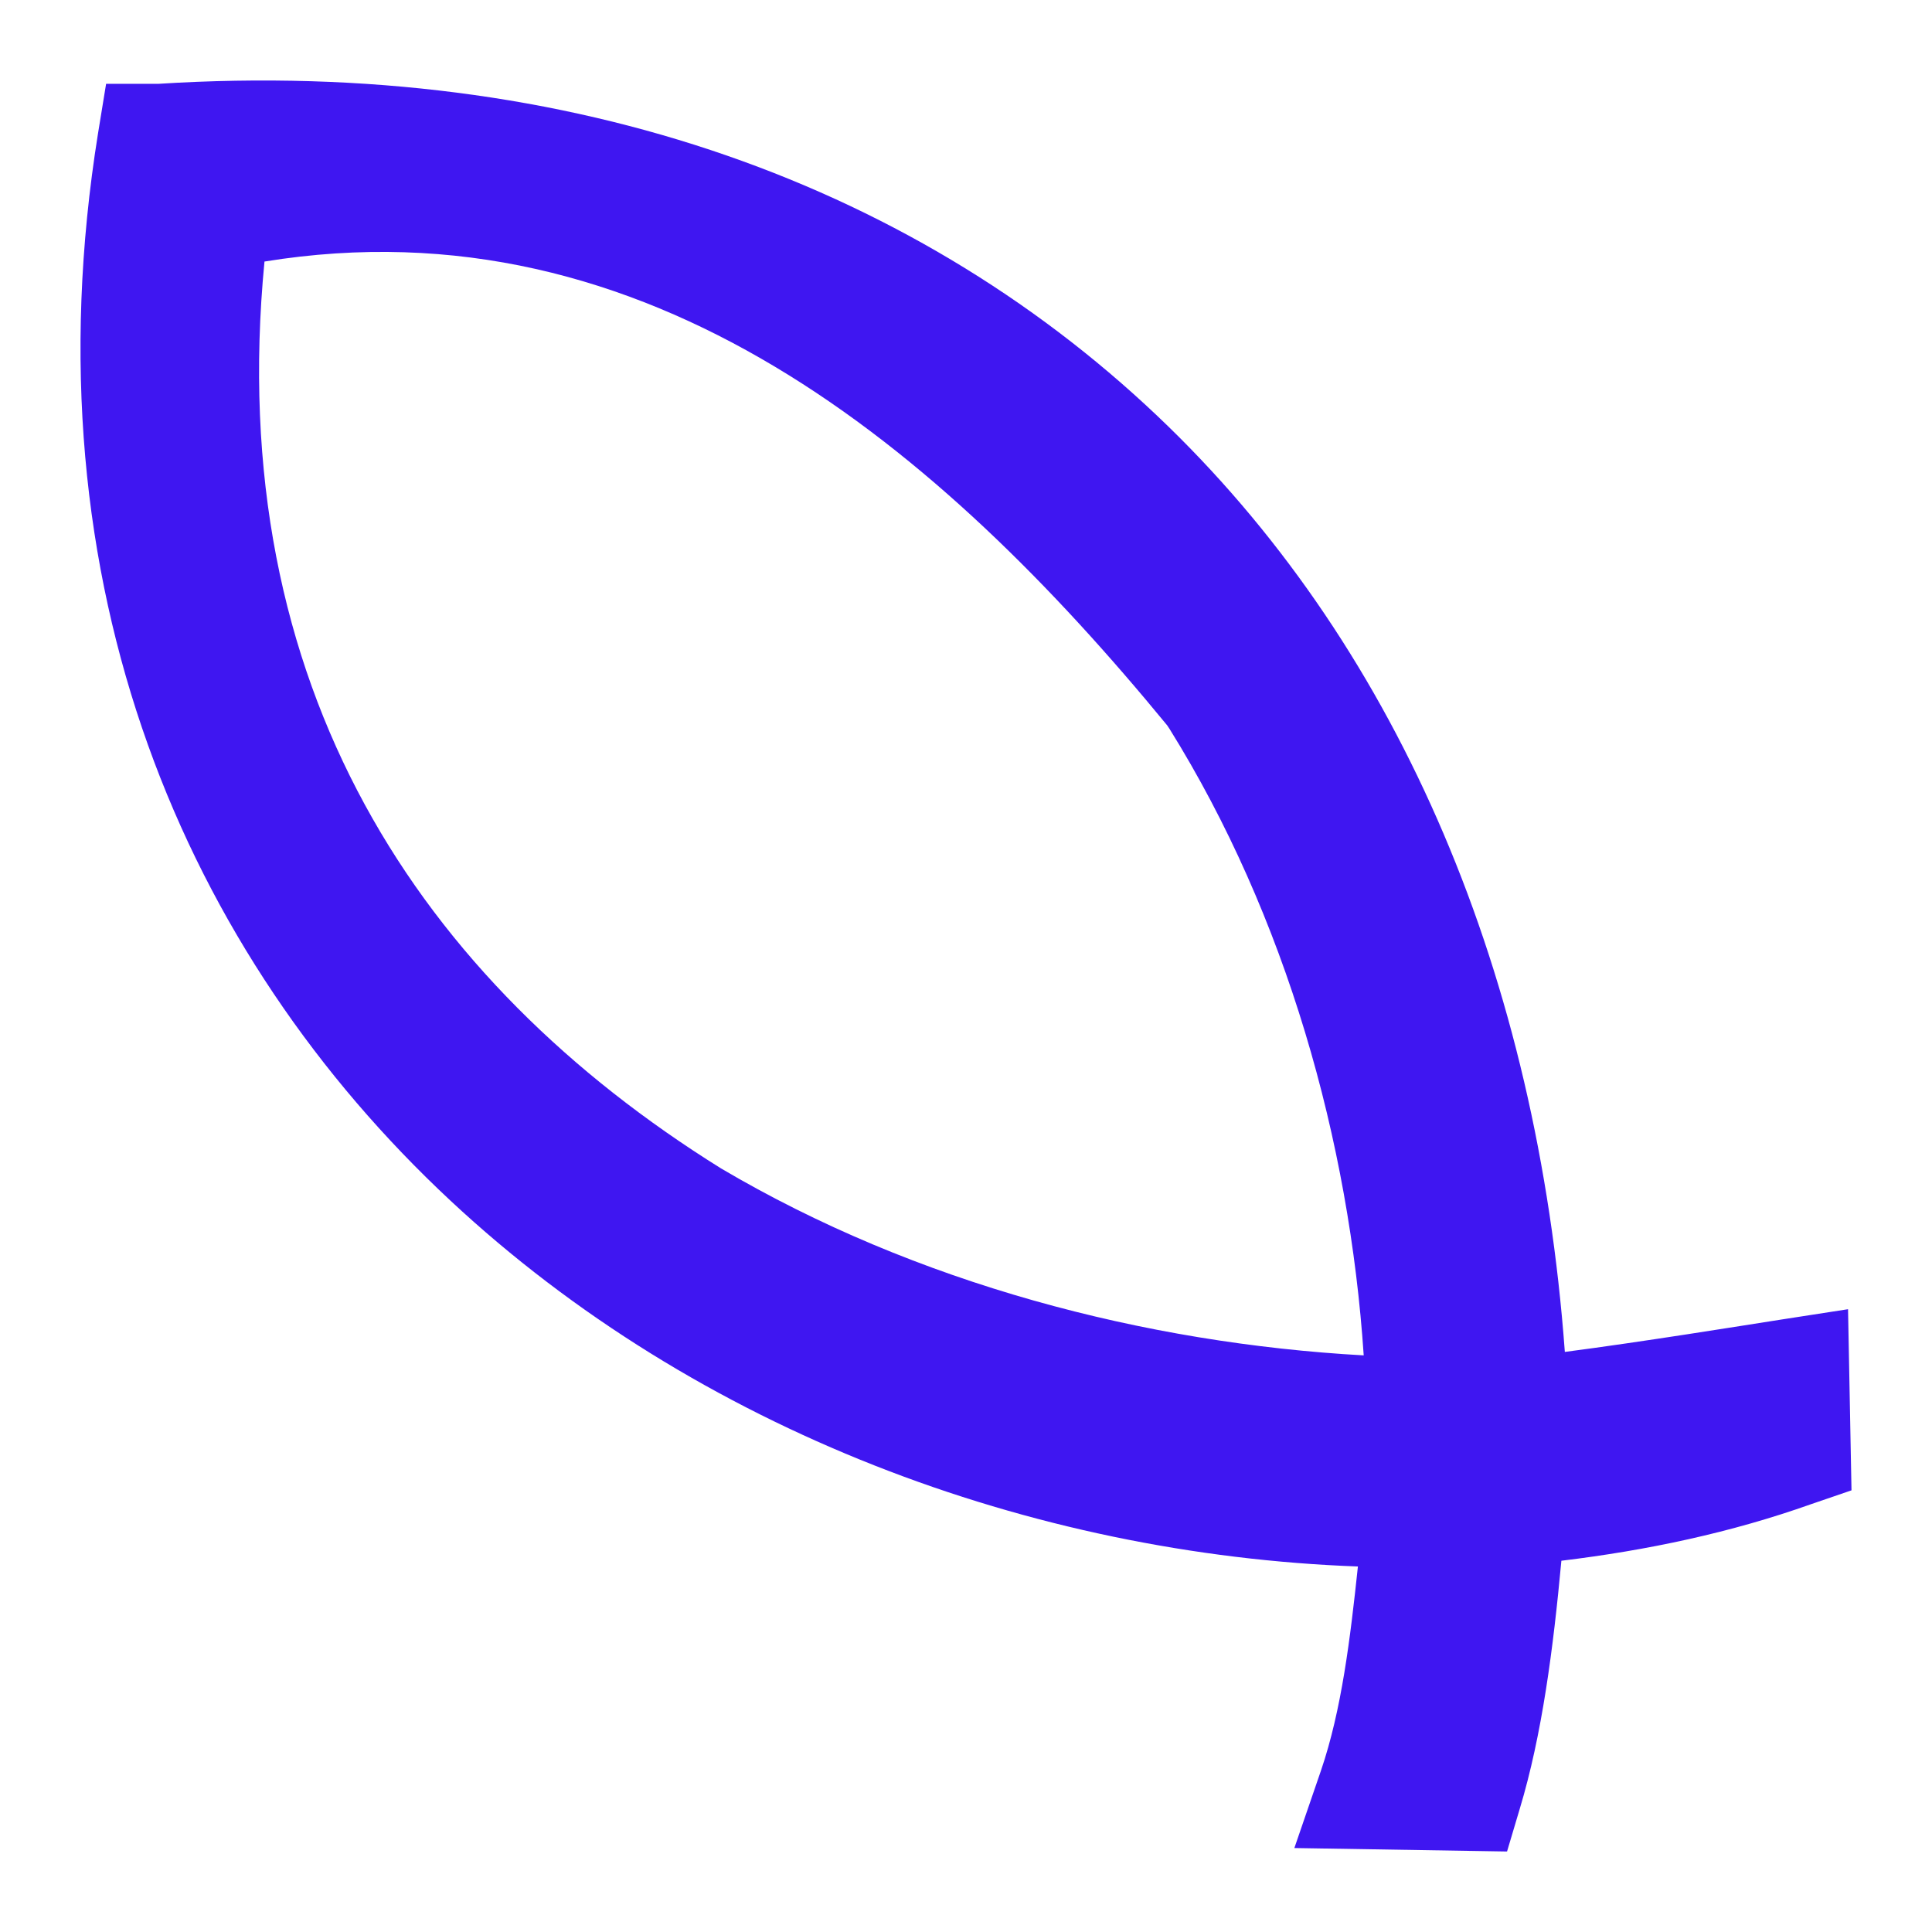 <svg xmlns="http://www.w3.org/2000/svg" width="48" height="48">
 <path d="M 2.636,2.083 2.435,3.316 C 0.628,14.575 4.624,23.705 11.194,29.832 c 6.129,5.716 14.436,8.79 22.543,9.087 -0.19,1.785 -0.403,3.563 -0.919,5.074 L 32.158,45.914 37.442,46 37.758,44.939 c 0.555,-1.839 0.832,-3.981 1.034,-6.163 2.138,-0.258 4.223,-0.701 6.203,-1.405 L 46,37.027 45.914,32.527 44.248,32.785 c -0.948,0.148 -3.456,0.554 -5.37,0.803 C 38.193,24.287 34.816,16.232 29.028,10.597 22.917,4.648 14.252,1.431 3.929,2.083 c -0.01,6.304e-4 -0.019,-6.377e-4 -0.029,0 l -0.057,0 -1.206,0 z M 28.999,18.022 c 0.021,0.029 0.037,0.057 0.057,0.086 2.902,4.659 4.471,10.255 4.825,15.566 C 28.458,33.373 22.76,31.889 17.914,29.029 10.459,24.385 5.548,17.081 6.571,6.498 16.106,4.949 23.373,11.17 28.999,18.022 z" fill="#3F16F1"/>
</svg>
